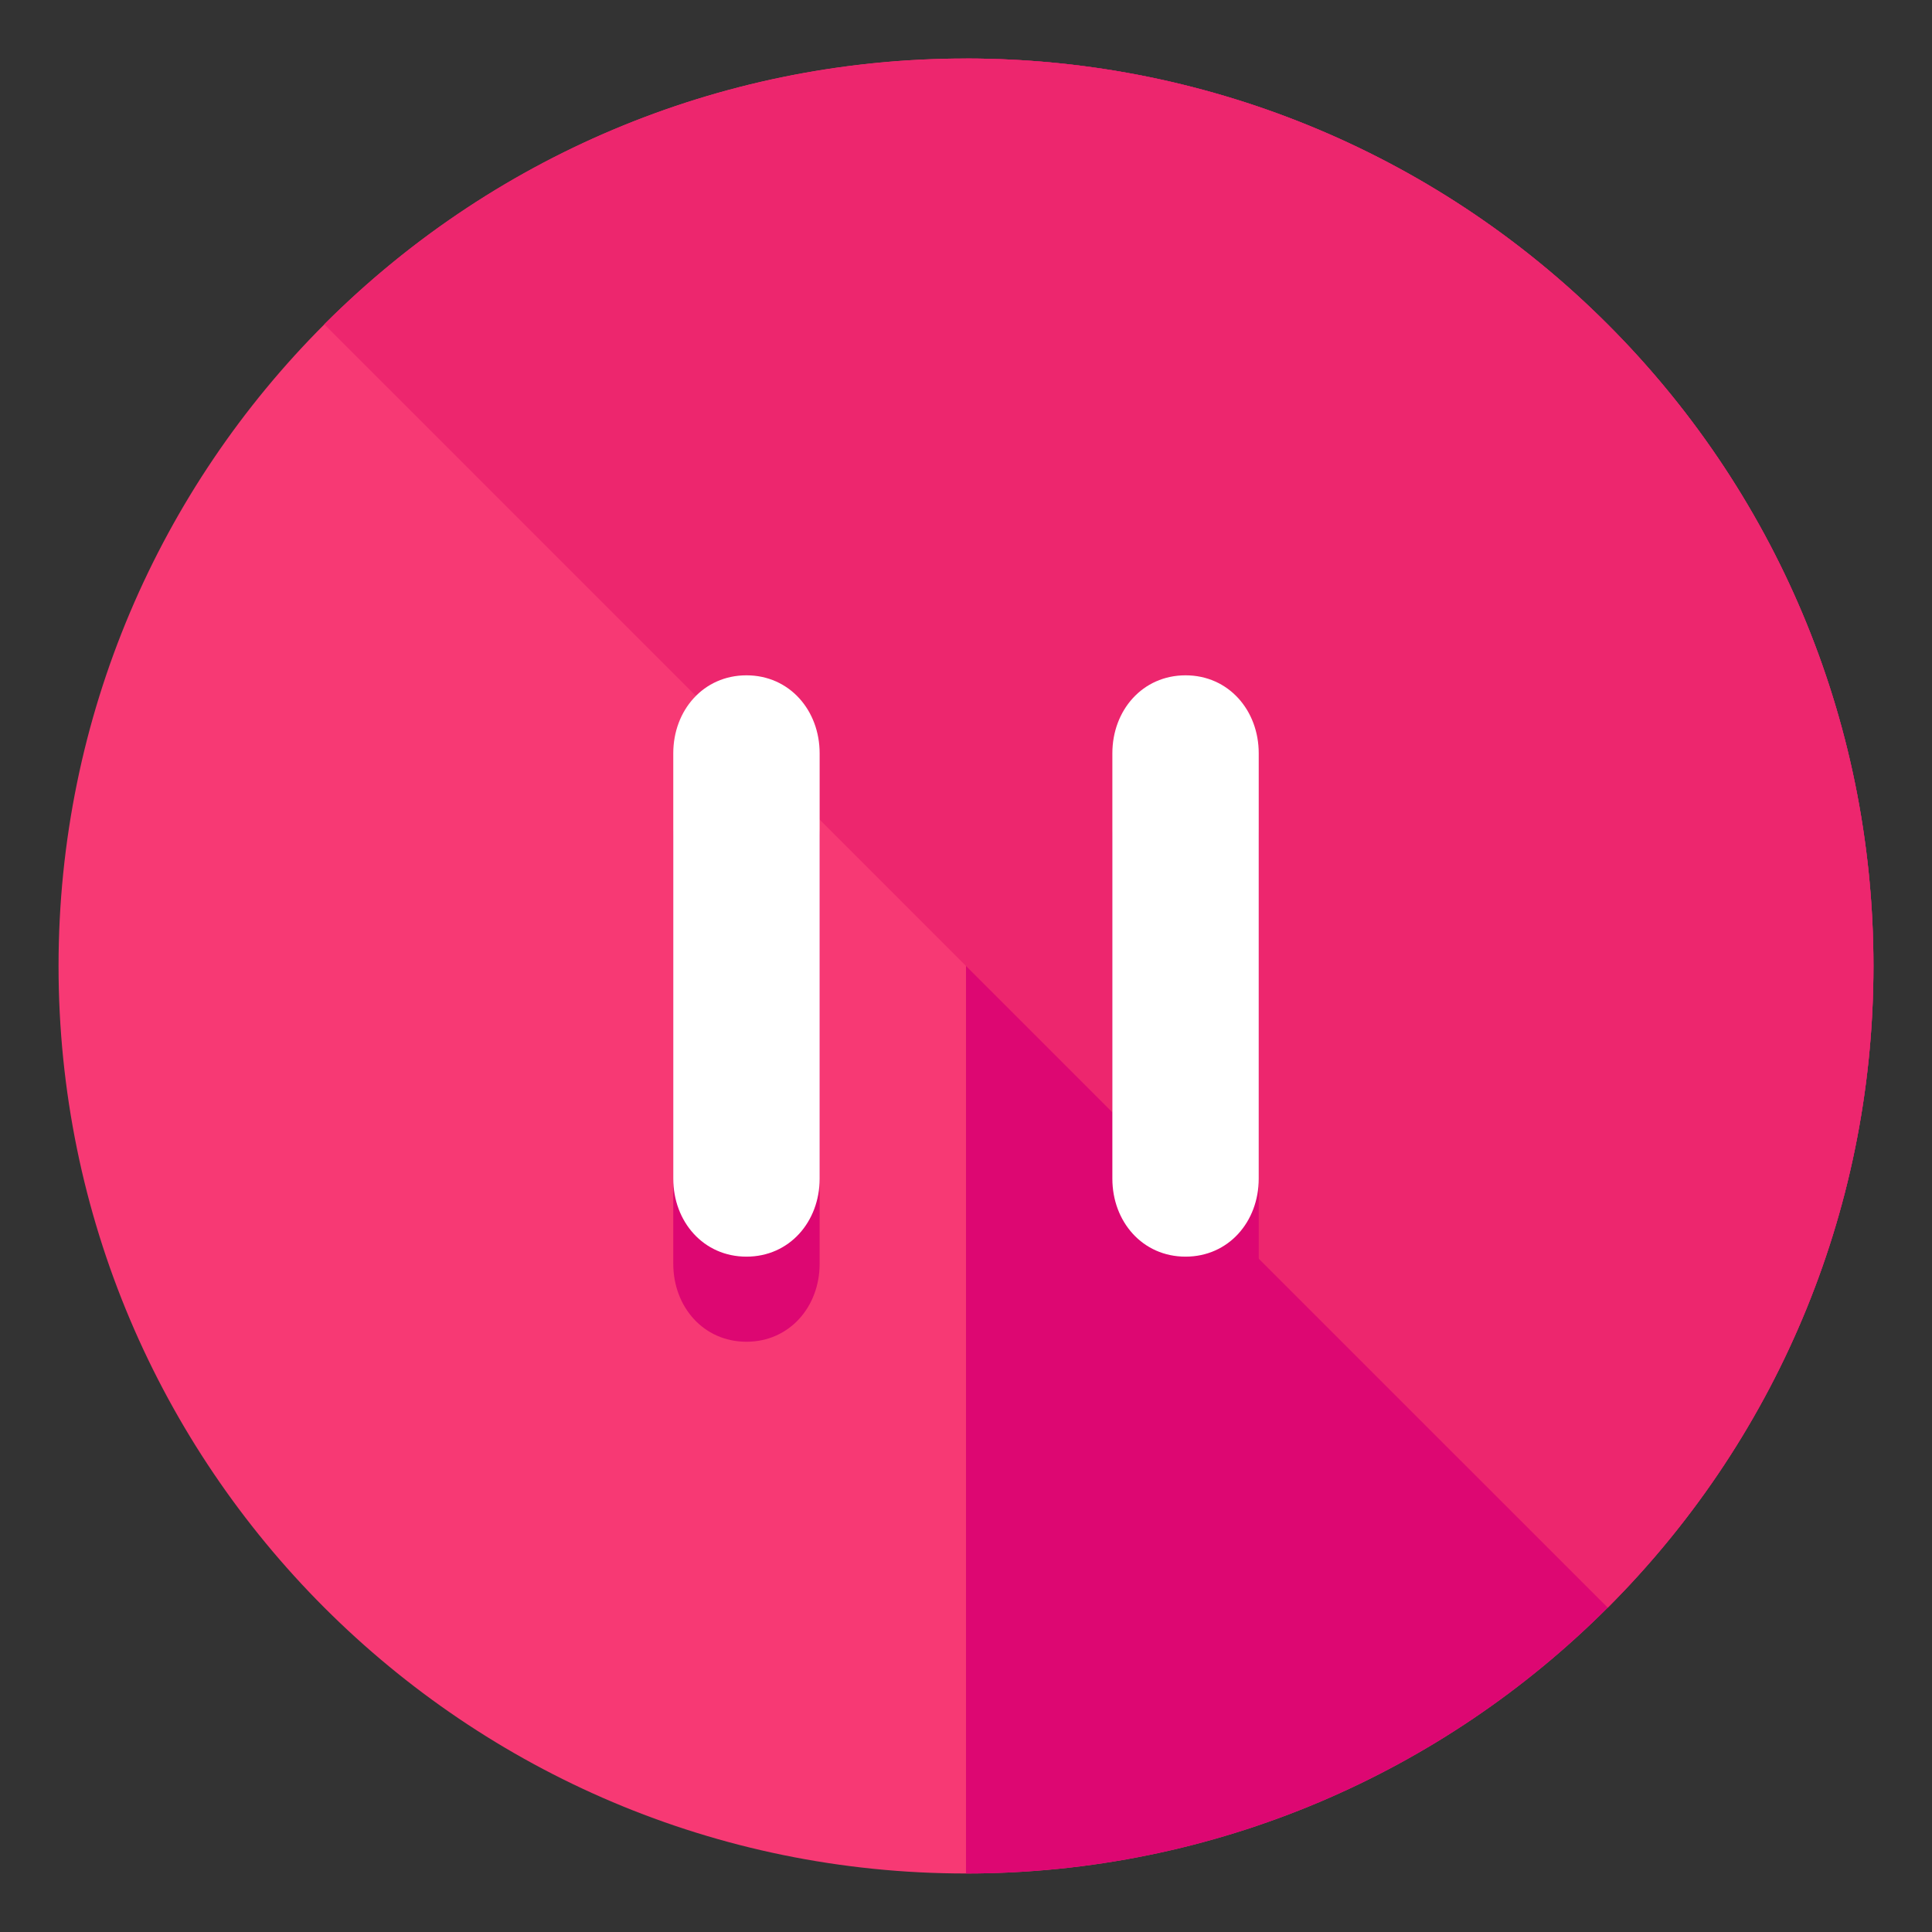 <?xml version="1.0" encoding="utf-8"?>
<!-- Generator: Adobe Illustrator 16.0.0, SVG Export Plug-In . SVG Version: 6.00 Build 0)  -->
<!DOCTYPE svg PUBLIC "-//W3C//DTD SVG 1.1//EN" "http://www.w3.org/Graphics/SVG/1.1/DTD/svg11.dtd">
<svg version="1.1" id="Layer_1" xmlns="http://www.w3.org/2000/svg" xmlns:xlink="http://www.w3.org/1999/xlink" x="0px" y="0px"
	 width="66px" height="66px" viewBox="0 0 66 66" enable-background="new 0 0 66 66" xml:space="preserve">
<rect x="0" y="0" width="66" height="66" fill="#333333" stroke="none"/>
<g>
	<g>
		<g>
			<path fill="#F73974" d="M64,33c0,17.118-13.88,31.001-31,31.001C15.882,64.001,2,50.118,2,33C2,15.88,15.882,1.999,33,1.999
				C50.12,1.999,64,15.88,64,33z"/>
			<path fill="#DD0772" d="M33,1.999C50.12,1.999,64,15.88,64,33c0,17.118-13.88,31.001-31,31.001"/>
			<path fill="#ED266E" d="M11.077,11.078C23.185-1.028,42.815-1.026,54.923,11.08c12.102,12.105,12.104,31.732,0,43.841"/>
		</g>
	</g>
	<g>
		<path fill="#DD0772" d="M25.5,25.977c-1.47,0-2.5,1.195-2.5,2.664v14.531c0,1.469,1.03,2.664,2.5,2.664s2.5-1.195,2.5-2.664
			V28.641C28,27.172,26.97,25.977,25.5,25.977z"/>
		<path fill="#DD0772" d="M40.5,25.977c-1.47,0-2.5,1.195-2.5,2.664v14.531c0,1.469,1.03,2.664,2.5,2.664s2.5-1.195,2.5-2.664
			V28.641C43,27.172,41.97,25.977,40.5,25.977z"/>
	</g>
	<g>
		<path fill="#FFFFFF" d="M25.5,23.07c-1.47,0-2.5,1.195-2.5,2.664v14.531c0,1.469,1.03,2.664,2.5,2.664s2.5-1.195,2.5-2.664V25.734
			C28,24.266,26.97,23.07,25.5,23.07z"/>
		<path fill="#FFFFFF" d="M40.5,23.07c-1.47,0-2.5,1.195-2.5,2.664v14.531c0,1.469,1.03,2.664,2.5,2.664s2.5-1.195,2.5-2.664V25.734
			C43,24.266,41.97,23.07,40.5,23.07z"/>
	</g>
</g>
</svg>
